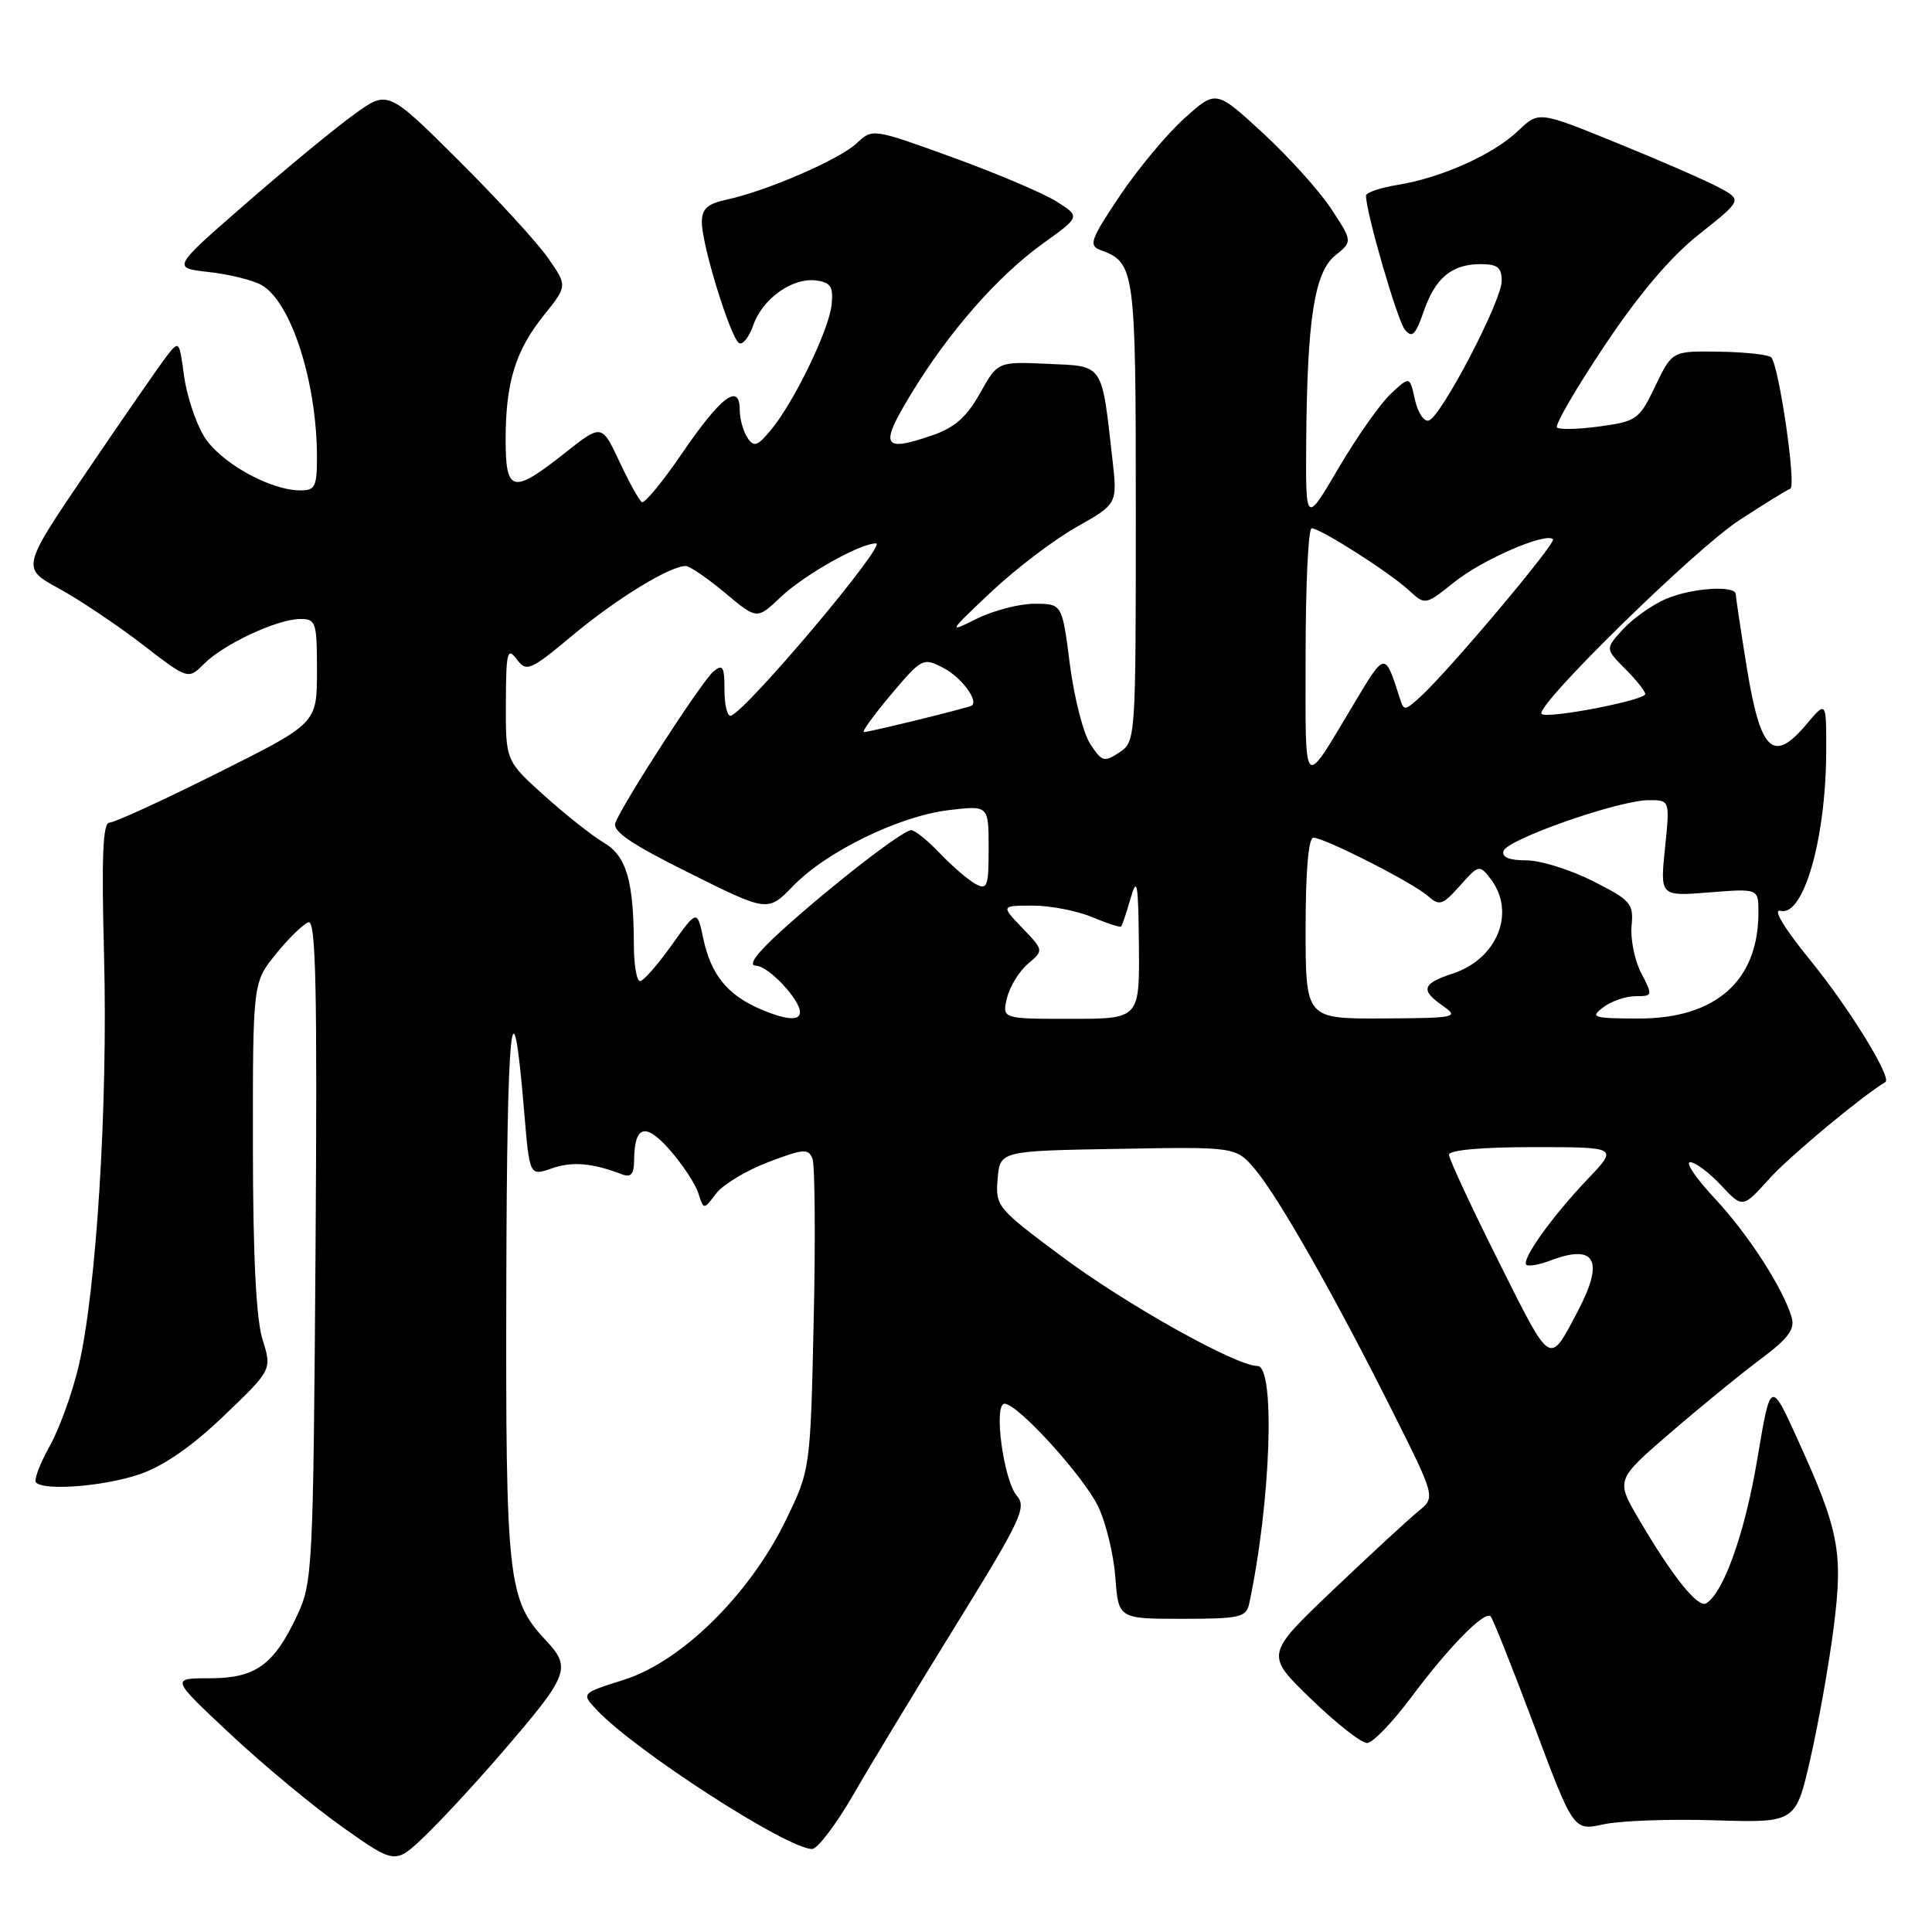 <?xml version="1.0" encoding="UTF-8" standalone="no"?>
<!DOCTYPE svg PUBLIC "-//W3C//DTD SVG 1.1//EN" "http://www.w3.org/Graphics/SVG/1.1/DTD/svg11.dtd" >
<svg xmlns="http://www.w3.org/2000/svg" xmlns:xlink="http://www.w3.org/1999/xlink" version="1.1" viewBox="0 0 256 256">
 <g >
 <path fill="currentColor"
d=" M 66.39 232.37 C 75.46 221.85 75.77 221.04 72.26 217.28 C 67.28 211.95 66.99 209.32 67.09 169.88 C 67.17 135.20 67.88 128.39 69.45 147.25 C 70.17 155.84 70.17 155.84 73.10 154.82 C 75.82 153.87 78.46 154.09 82.41 155.60 C 83.58 156.05 84.00 155.60 84.02 153.86 C 84.05 149.11 85.49 148.66 88.76 152.38 C 90.44 154.30 92.14 156.87 92.53 158.10 C 93.24 160.33 93.24 160.33 94.88 158.16 C 95.78 156.97 98.89 155.09 101.79 153.99 C 106.46 152.21 107.13 152.16 107.66 153.54 C 107.98 154.40 108.06 164.03 107.82 174.94 C 107.38 194.78 107.38 194.78 104.02 201.64 C 99.24 211.37 90.26 220.18 82.71 222.57 C 77.00 224.37 77.00 224.37 79.07 226.57 C 84.15 231.98 104.31 245.00 107.60 245.00 C 108.32 245.00 110.80 241.74 113.10 237.75 C 115.40 233.76 121.55 223.61 126.75 215.20 C 135.28 201.40 136.07 199.73 134.74 198.20 C 132.97 196.16 131.61 186.00 133.11 186.00 C 134.85 186.00 143.58 195.60 145.53 199.65 C 146.54 201.77 147.56 205.97 147.79 209.00 C 148.20 214.50 148.20 214.50 156.65 214.50 C 164.28 214.50 165.13 214.31 165.52 212.50 C 168.39 199.15 169.02 181.00 166.62 181.00 C 163.79 181.00 149.22 172.85 140.69 166.49 C 132.12 160.11 131.89 159.83 132.19 156.22 C 132.50 152.50 132.50 152.50 148.14 152.23 C 163.78 151.95 163.78 151.95 166.33 154.98 C 169.44 158.68 176.80 171.64 184.48 186.95 C 190.22 198.40 190.22 198.40 187.94 200.25 C 186.69 201.26 181.61 205.95 176.65 210.67 C 167.64 219.25 167.64 219.25 173.72 225.12 C 177.06 228.36 180.41 230.98 181.15 230.96 C 181.89 230.94 184.50 228.24 186.95 224.96 C 191.98 218.21 196.72 213.38 197.52 214.18 C 197.81 214.48 200.41 220.99 203.28 228.66 C 208.50 242.60 208.50 242.60 212.50 241.73 C 214.70 241.25 221.32 241.01 227.22 241.20 C 237.94 241.53 237.94 241.53 239.89 233.01 C 240.96 228.33 242.34 220.56 242.96 215.74 C 244.25 205.65 243.71 202.85 238.17 190.67 C 234.61 182.85 234.61 182.85 232.84 193.41 C 231.20 203.14 228.40 211.02 226.08 212.45 C 224.99 213.12 221.57 208.84 217.15 201.29 C 214.10 196.09 214.10 196.09 221.30 189.88 C 225.26 186.46 230.64 182.07 233.25 180.12 C 236.98 177.34 237.87 176.13 237.40 174.54 C 236.24 170.65 231.62 163.50 227.18 158.76 C 224.73 156.14 223.28 154.00 223.96 154.00 C 224.64 154.00 226.48 155.37 228.05 157.06 C 230.91 160.11 230.91 160.11 234.47 156.16 C 237.18 153.17 246.66 145.28 249.82 143.38 C 250.73 142.84 245.07 133.63 239.97 127.36 C 236.41 122.99 234.85 120.41 235.93 120.69 C 238.97 121.49 241.93 111.20 241.98 99.67 C 242.00 92.85 242.00 92.85 239.41 95.92 C 234.95 101.23 233.28 99.66 231.45 88.41 C 230.66 83.51 230.01 79.16 230.00 78.75 C 230.00 77.51 224.16 77.90 220.72 79.37 C 218.95 80.13 216.42 81.92 215.09 83.35 C 212.69 85.96 212.69 85.96 215.34 88.62 C 216.80 90.08 218.00 91.58 218.00 91.96 C 218.00 92.80 204.97 95.30 204.27 94.60 C 203.29 93.63 224.55 72.79 230.45 68.94 C 233.76 66.78 236.80 64.90 237.22 64.76 C 238.06 64.47 235.72 48.39 234.69 47.35 C 234.32 46.99 231.22 46.65 227.80 46.60 C 221.57 46.50 221.57 46.50 219.34 51.15 C 217.22 55.58 216.87 55.83 211.99 56.50 C 209.18 56.89 206.62 56.95 206.31 56.64 C 206.00 56.33 208.84 51.45 212.62 45.79 C 217.24 38.88 221.37 34.02 225.19 31.00 C 230.87 26.50 230.87 26.50 227.69 24.80 C 225.93 23.87 219.86 21.22 214.19 18.92 C 203.89 14.73 203.89 14.73 201.19 17.31 C 197.93 20.44 191.00 23.56 185.25 24.49 C 182.91 24.87 181.00 25.51 181.00 25.93 C 181.00 28.15 185.16 42.49 186.16 43.69 C 187.11 44.84 187.56 44.40 188.63 41.31 C 190.17 36.83 192.36 35.00 196.19 35.00 C 198.44 35.00 199.00 35.45 198.98 37.25 C 198.96 39.91 190.99 55.17 189.33 55.72 C 188.70 55.93 187.87 54.69 187.49 52.97 C 186.80 49.83 186.80 49.83 184.30 52.17 C 182.92 53.45 179.81 57.87 177.39 61.98 C 173.00 69.46 173.00 69.46 173.08 58.48 C 173.21 42.24 174.17 36.09 176.93 33.85 C 179.23 31.99 179.23 31.99 176.37 27.64 C 174.79 25.25 170.71 20.73 167.31 17.60 C 161.12 11.90 161.12 11.90 156.92 15.70 C 154.60 17.78 150.75 22.41 148.36 25.98 C 144.52 31.70 144.22 32.54 145.79 33.12 C 150.40 34.82 150.50 35.56 150.50 67.78 C 150.50 97.97 150.48 98.27 148.32 99.70 C 146.32 101.03 146.01 100.94 144.47 98.59 C 143.54 97.18 142.33 92.42 141.76 88.01 C 140.74 80.00 140.74 80.00 137.08 80.00 C 135.07 80.00 131.64 80.89 129.46 81.97 C 125.57 83.91 125.60 83.85 131.35 78.42 C 134.56 75.39 139.64 71.53 142.63 69.84 C 148.07 66.77 148.07 66.77 147.40 60.85 C 145.95 48.01 146.31 48.54 138.81 48.21 C 132.20 47.91 132.20 47.91 129.85 52.12 C 128.09 55.26 126.49 56.67 123.52 57.69 C 116.93 59.95 116.51 59.15 120.70 52.24 C 125.74 43.94 132.19 36.58 138.23 32.24 C 143.16 28.70 143.16 28.70 140.01 26.71 C 138.28 25.61 132.08 22.98 126.24 20.86 C 115.62 17.01 115.62 17.01 113.51 18.99 C 111.22 21.14 101.52 25.34 96.25 26.46 C 93.72 27.01 93.00 27.67 93.00 29.47 C 93.00 32.47 96.79 44.75 97.93 45.46 C 98.41 45.75 99.26 44.68 99.82 43.07 C 101.06 39.54 105.04 36.73 108.19 37.17 C 110.09 37.44 110.44 38.02 110.19 40.40 C 109.83 43.77 105.16 53.38 102.13 57.00 C 100.35 59.13 99.89 59.28 99.04 58.00 C 98.48 57.17 98.02 55.50 98.02 54.28 C 97.99 50.67 95.53 52.54 90.39 60.05 C 87.81 63.84 85.40 66.75 85.05 66.53 C 84.69 66.31 83.35 63.89 82.07 61.15 C 79.73 56.16 79.73 56.16 74.78 60.08 C 67.92 65.50 67.00 65.28 67.00 58.24 C 67.00 50.67 68.30 46.46 72.08 41.75 C 75.19 37.88 75.19 37.88 72.62 34.19 C 71.21 32.16 65.86 26.32 60.73 21.22 C 51.39 11.93 51.39 11.93 46.95 15.14 C 44.50 16.90 38.06 22.20 32.64 26.92 C 22.78 35.50 22.78 35.50 27.64 36.04 C 30.31 36.33 33.45 37.11 34.62 37.75 C 38.56 39.94 42.00 50.61 42.00 60.64 C 42.00 64.50 41.74 65.00 39.75 64.98 C 35.69 64.94 29.11 61.23 27.03 57.81 C 25.92 55.99 24.73 52.37 24.38 49.77 C 23.75 45.08 23.74 45.06 22.03 47.27 C 21.08 48.50 16.38 55.30 11.57 62.38 C 2.83 75.26 2.83 75.26 7.79 77.97 C 10.51 79.46 15.48 82.79 18.84 85.37 C 24.93 90.07 24.93 90.07 27.06 87.94 C 29.66 85.34 36.71 82.05 39.75 82.02 C 41.87 82.00 42.00 82.40 42.00 88.92 C 42.00 95.85 42.00 95.85 28.85 102.42 C 21.62 106.04 15.17 109.00 14.51 109.00 C 13.62 109.00 13.44 113.45 13.79 126.75 C 14.30 146.33 12.78 170.95 10.43 180.98 C 9.60 184.54 7.86 189.35 6.56 191.67 C 5.27 193.98 4.46 196.13 4.77 196.44 C 5.91 197.57 13.78 196.95 18.46 195.36 C 21.68 194.26 25.41 191.68 29.66 187.61 C 36.04 181.50 36.04 181.50 34.79 177.50 C 33.94 174.81 33.52 166.42 33.51 151.84 C 33.50 130.19 33.50 130.19 36.56 126.41 C 38.24 124.33 40.18 122.44 40.87 122.21 C 41.86 121.88 42.05 130.91 41.81 165.65 C 41.51 207.79 41.42 209.68 39.40 214.00 C 36.29 220.64 33.87 222.38 27.77 222.38 C 22.62 222.38 22.62 222.38 30.56 229.81 C 34.93 233.90 41.62 239.45 45.44 242.14 C 52.37 247.04 52.37 247.04 56.31 243.27 C 58.47 241.20 63.01 236.29 66.39 232.37 Z  M 198.59 167.18 C 194.97 159.95 192.00 153.57 192.00 153.01 C 192.00 152.39 196.30 152.00 203.21 152.00 C 214.42 152.00 214.42 152.00 210.36 156.25 C 205.68 161.17 201.57 166.90 202.25 167.59 C 202.51 167.84 203.94 167.59 205.43 167.03 C 211.42 164.75 212.62 167.01 209.04 173.79 C 205.24 180.97 205.62 181.22 198.59 167.18 Z  M 100.50 133.60 C 96.34 131.76 94.20 129.07 93.21 124.45 C 92.37 120.50 92.37 120.50 88.99 125.25 C 87.13 127.86 85.25 130.00 84.81 130.00 C 84.36 130.00 84.00 127.86 83.99 125.25 C 83.97 116.72 83.01 113.44 80.03 111.67 C 78.51 110.78 74.95 107.97 72.13 105.43 C 67.00 100.81 67.00 100.81 67.03 93.16 C 67.06 86.38 67.22 85.71 68.46 87.34 C 69.78 89.09 70.21 88.90 76.00 84.08 C 81.79 79.26 88.77 75.00 90.87 75.00 C 91.39 75.00 93.72 76.60 96.06 78.55 C 100.30 82.10 100.30 82.10 103.40 79.16 C 106.53 76.18 113.95 72.00 116.08 72.00 C 117.61 72.00 99.12 93.97 96.87 94.83 C 96.39 95.02 96.00 93.50 96.00 91.46 C 96.00 88.31 95.78 87.94 94.53 88.98 C 93.01 90.24 82.57 106.36 81.54 109.03 C 81.12 110.14 83.66 111.87 91.36 115.69 C 101.74 120.86 101.74 120.86 105.12 117.37 C 109.54 112.81 119.18 108.12 125.76 107.34 C 131.00 106.72 131.00 106.72 131.00 112.40 C 131.00 117.50 130.82 117.97 129.25 117.12 C 128.29 116.60 126.18 114.78 124.56 113.09 C 122.95 111.39 121.23 110.00 120.74 110.00 C 119.62 110.00 110.09 117.39 103.50 123.37 C 100.20 126.37 99.07 127.93 100.18 127.96 C 101.82 128.00 106.00 132.43 106.00 134.13 C 106.00 135.34 104.02 135.15 100.50 133.60 Z  M 133.43 132.25 C 133.79 130.74 135.04 128.70 136.20 127.72 C 138.31 125.93 138.31 125.93 135.47 122.97 C 132.63 120.00 132.63 120.00 136.85 120.00 C 139.17 120.00 142.69 120.68 144.69 121.51 C 146.68 122.35 148.42 122.91 148.56 122.76 C 148.70 122.62 149.27 120.92 149.82 119.00 C 150.67 116.04 150.83 116.99 150.91 125.25 C 151.00 135.00 151.00 135.00 141.89 135.00 C 132.78 135.00 132.78 135.00 133.43 132.25 Z  M 173.00 123.00 C 173.00 115.44 173.38 111.00 174.03 111.00 C 175.50 111.00 187.18 116.94 189.20 118.72 C 190.74 120.08 191.15 119.94 193.45 117.36 C 195.94 114.57 196.04 114.55 197.50 116.44 C 200.90 120.85 198.44 127.04 192.50 129.00 C 188.41 130.35 188.17 131.18 191.25 133.33 C 193.36 134.80 192.86 134.90 183.25 134.95 C 173.00 135.00 173.00 135.00 173.00 123.00 Z  M 212.44 133.47 C 213.51 132.66 215.43 132.00 216.72 132.00 C 219.00 132.00 219.02 131.93 217.47 128.94 C 216.60 127.26 216.03 124.45 216.19 122.69 C 216.48 119.73 216.11 119.30 211.07 116.75 C 208.08 115.24 204.11 114.00 202.24 114.00 C 199.97 114.00 198.96 113.58 199.23 112.75 C 199.71 111.22 214.39 106.07 218.39 106.03 C 221.28 106.00 221.28 106.00 220.62 112.39 C 219.97 118.77 219.97 118.77 226.48 118.25 C 233.00 117.73 233.00 117.73 233.00 120.90 C 233.00 130.00 227.31 135.01 217.00 134.96 C 211.07 134.94 210.67 134.81 212.44 133.47 Z  M 173.00 86.72 C 173.00 77.53 173.36 70.00 173.80 70.00 C 174.95 70.00 184.09 75.83 186.68 78.21 C 188.85 80.21 188.85 80.21 192.68 77.15 C 196.38 74.17 204.83 70.50 205.78 71.45 C 206.26 71.93 191.83 89.07 188.14 92.39 C 186.08 94.23 186.03 94.23 185.44 92.39 C 183.51 86.36 183.53 86.36 179.51 93.07 C 172.48 104.79 173.00 105.30 173.00 86.72 Z  M 118.06 92.04 C 122.15 87.19 122.31 87.11 125.00 88.50 C 127.34 89.71 129.68 92.81 128.77 93.49 C 128.41 93.77 115.25 97.00 114.48 97.00 C 114.15 97.00 115.76 94.77 118.06 92.04 Z "/>
</g>
</svg>